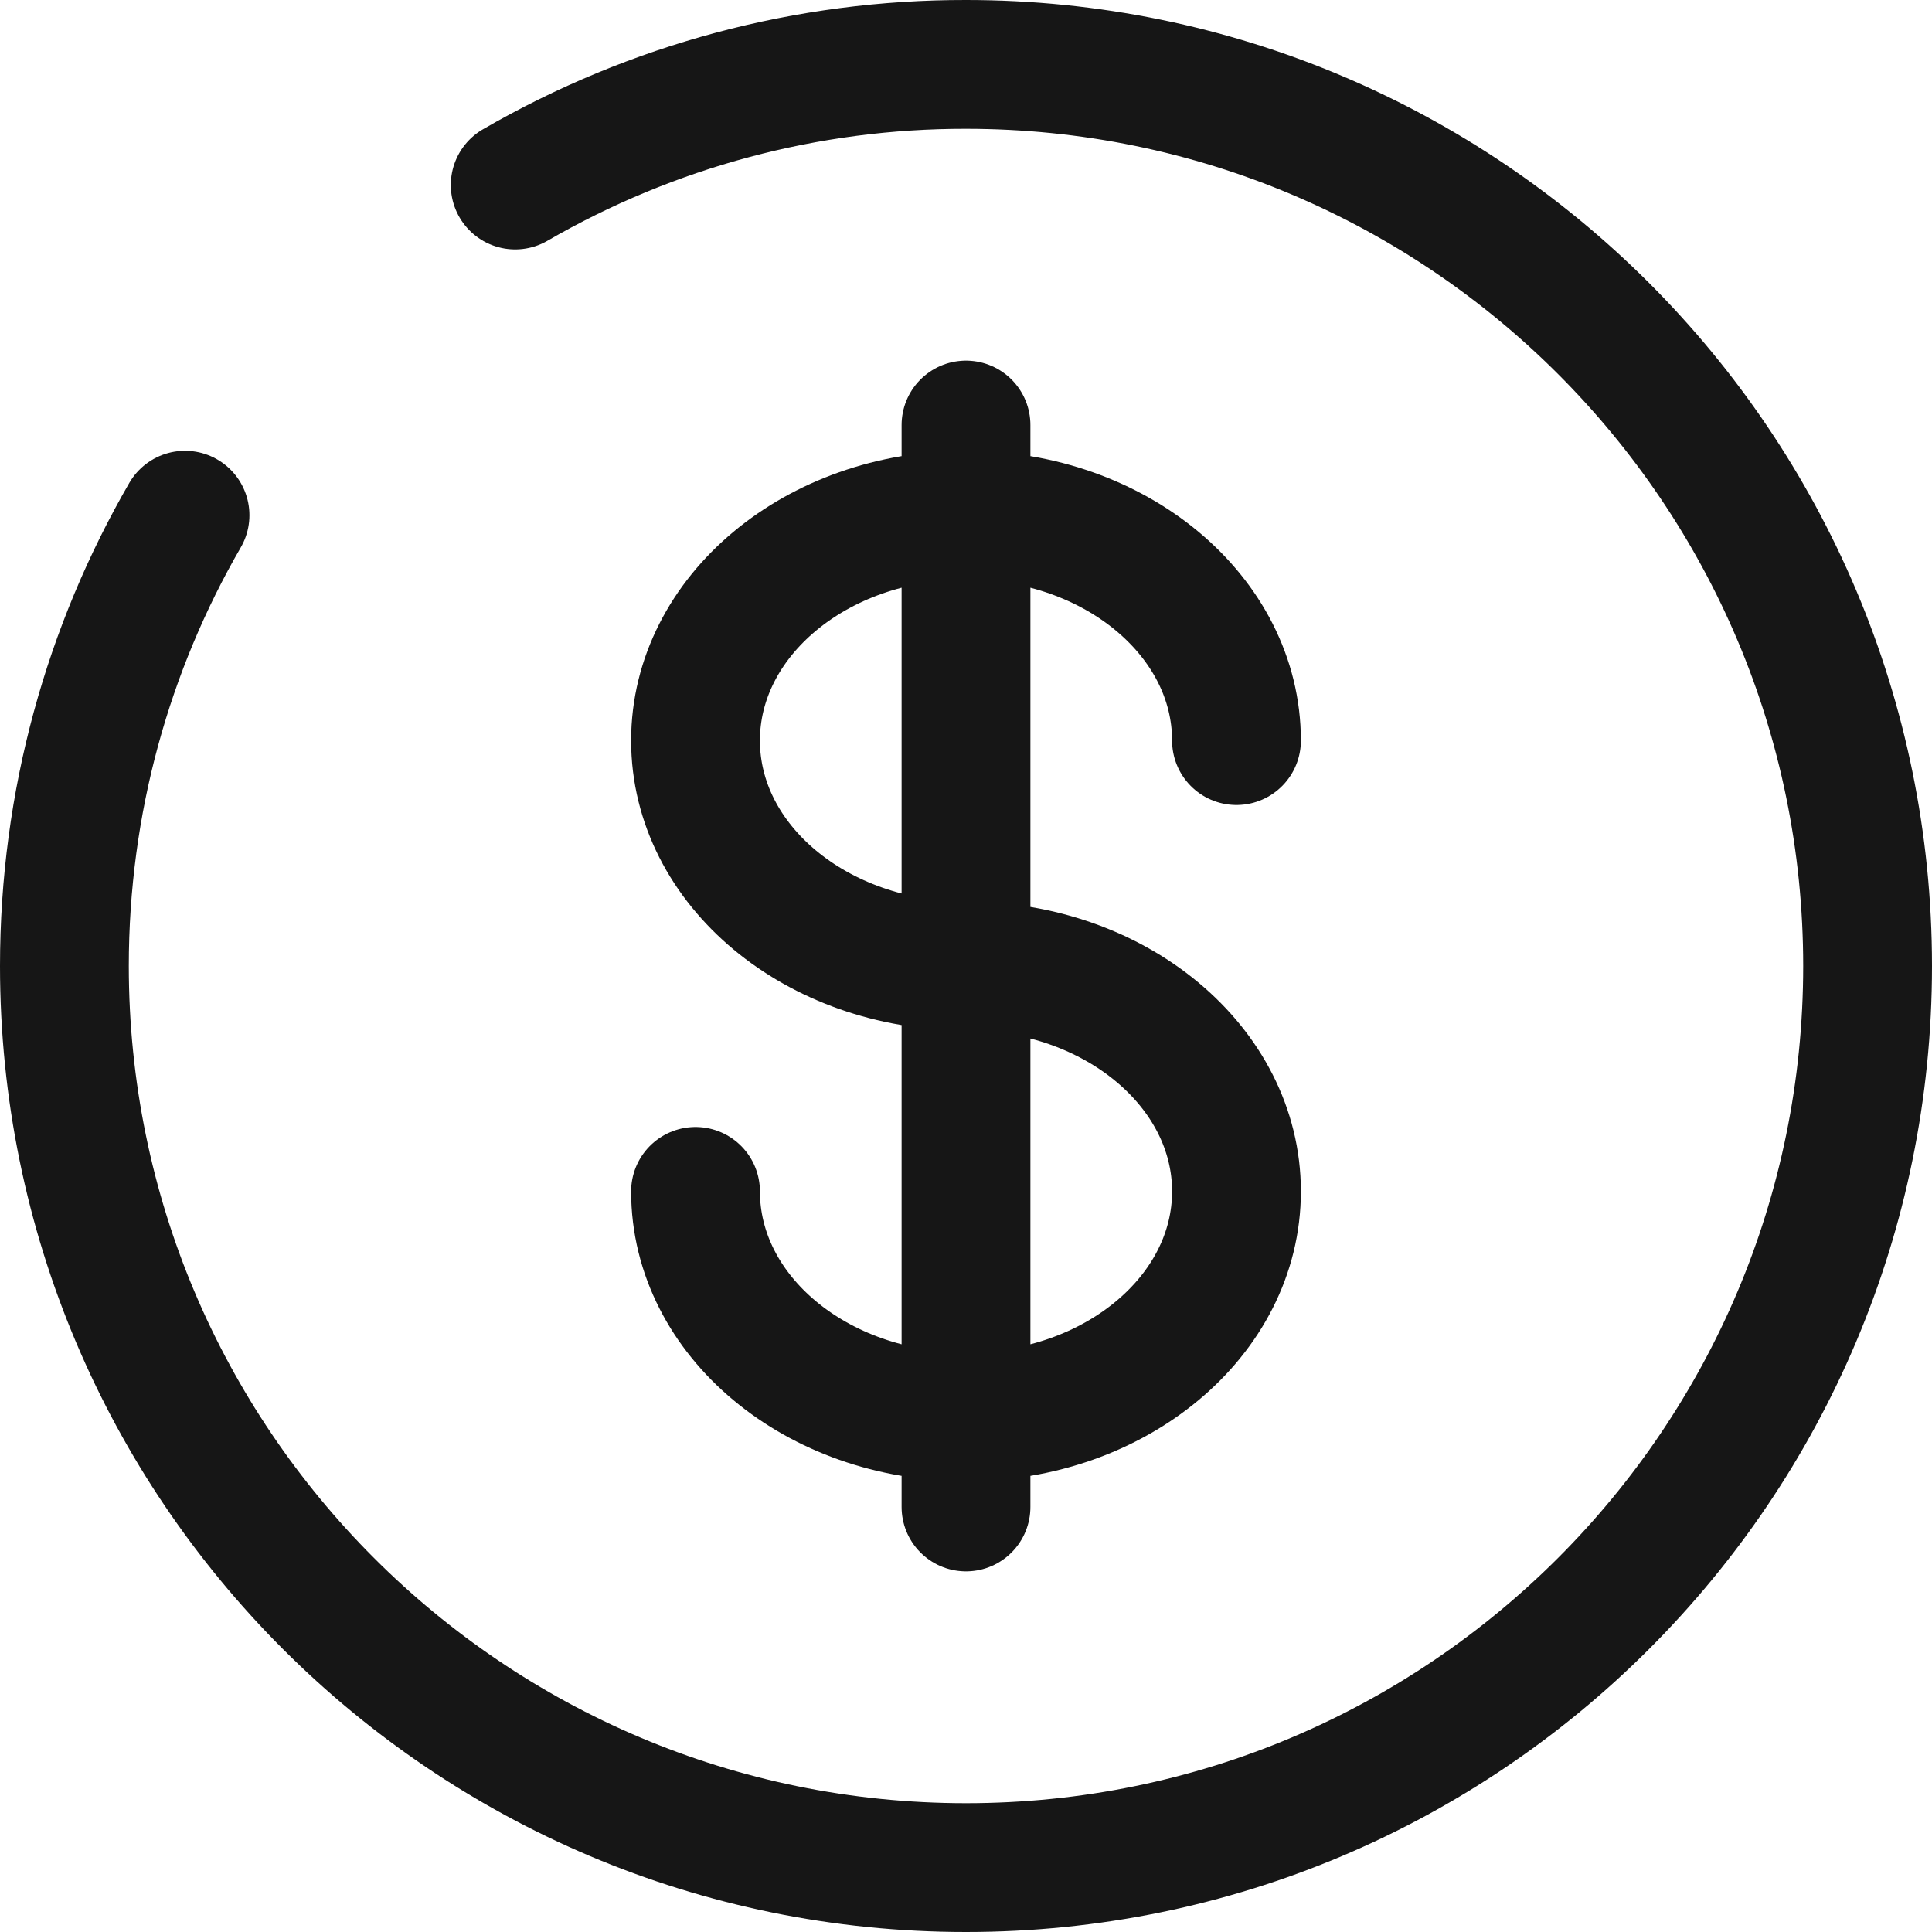 <svg width="30" height="30" viewBox="0 0 30 30" fill="none" xmlns="http://www.w3.org/2000/svg">
<path d="M15 6.6V23.4M19.2 11.5C19.2 9.568 17.32 8 15 8C12.68 8 10.8 9.568 10.8 11.5C10.8 13.432 12.68 15 15 15C17.32 15 19.2 16.568 19.2 18.5C19.2 20.432 17.32 22 15 22C12.68 22 10.8 20.432 10.8 18.5" stroke="#161616" stroke-width="2" stroke-linecap="round"/>
<path d="M8 2.873C10.127 1.642 12.542 0.996 15 1C22.732 1 29 7.268 29 15C29 22.732 22.732 29 15 29C7.268 29 1 22.732 1 15C1 12.451 1.682 10.058 2.873 8" stroke="#161616" stroke-width="2" stroke-linecap="round"/>
</svg>
